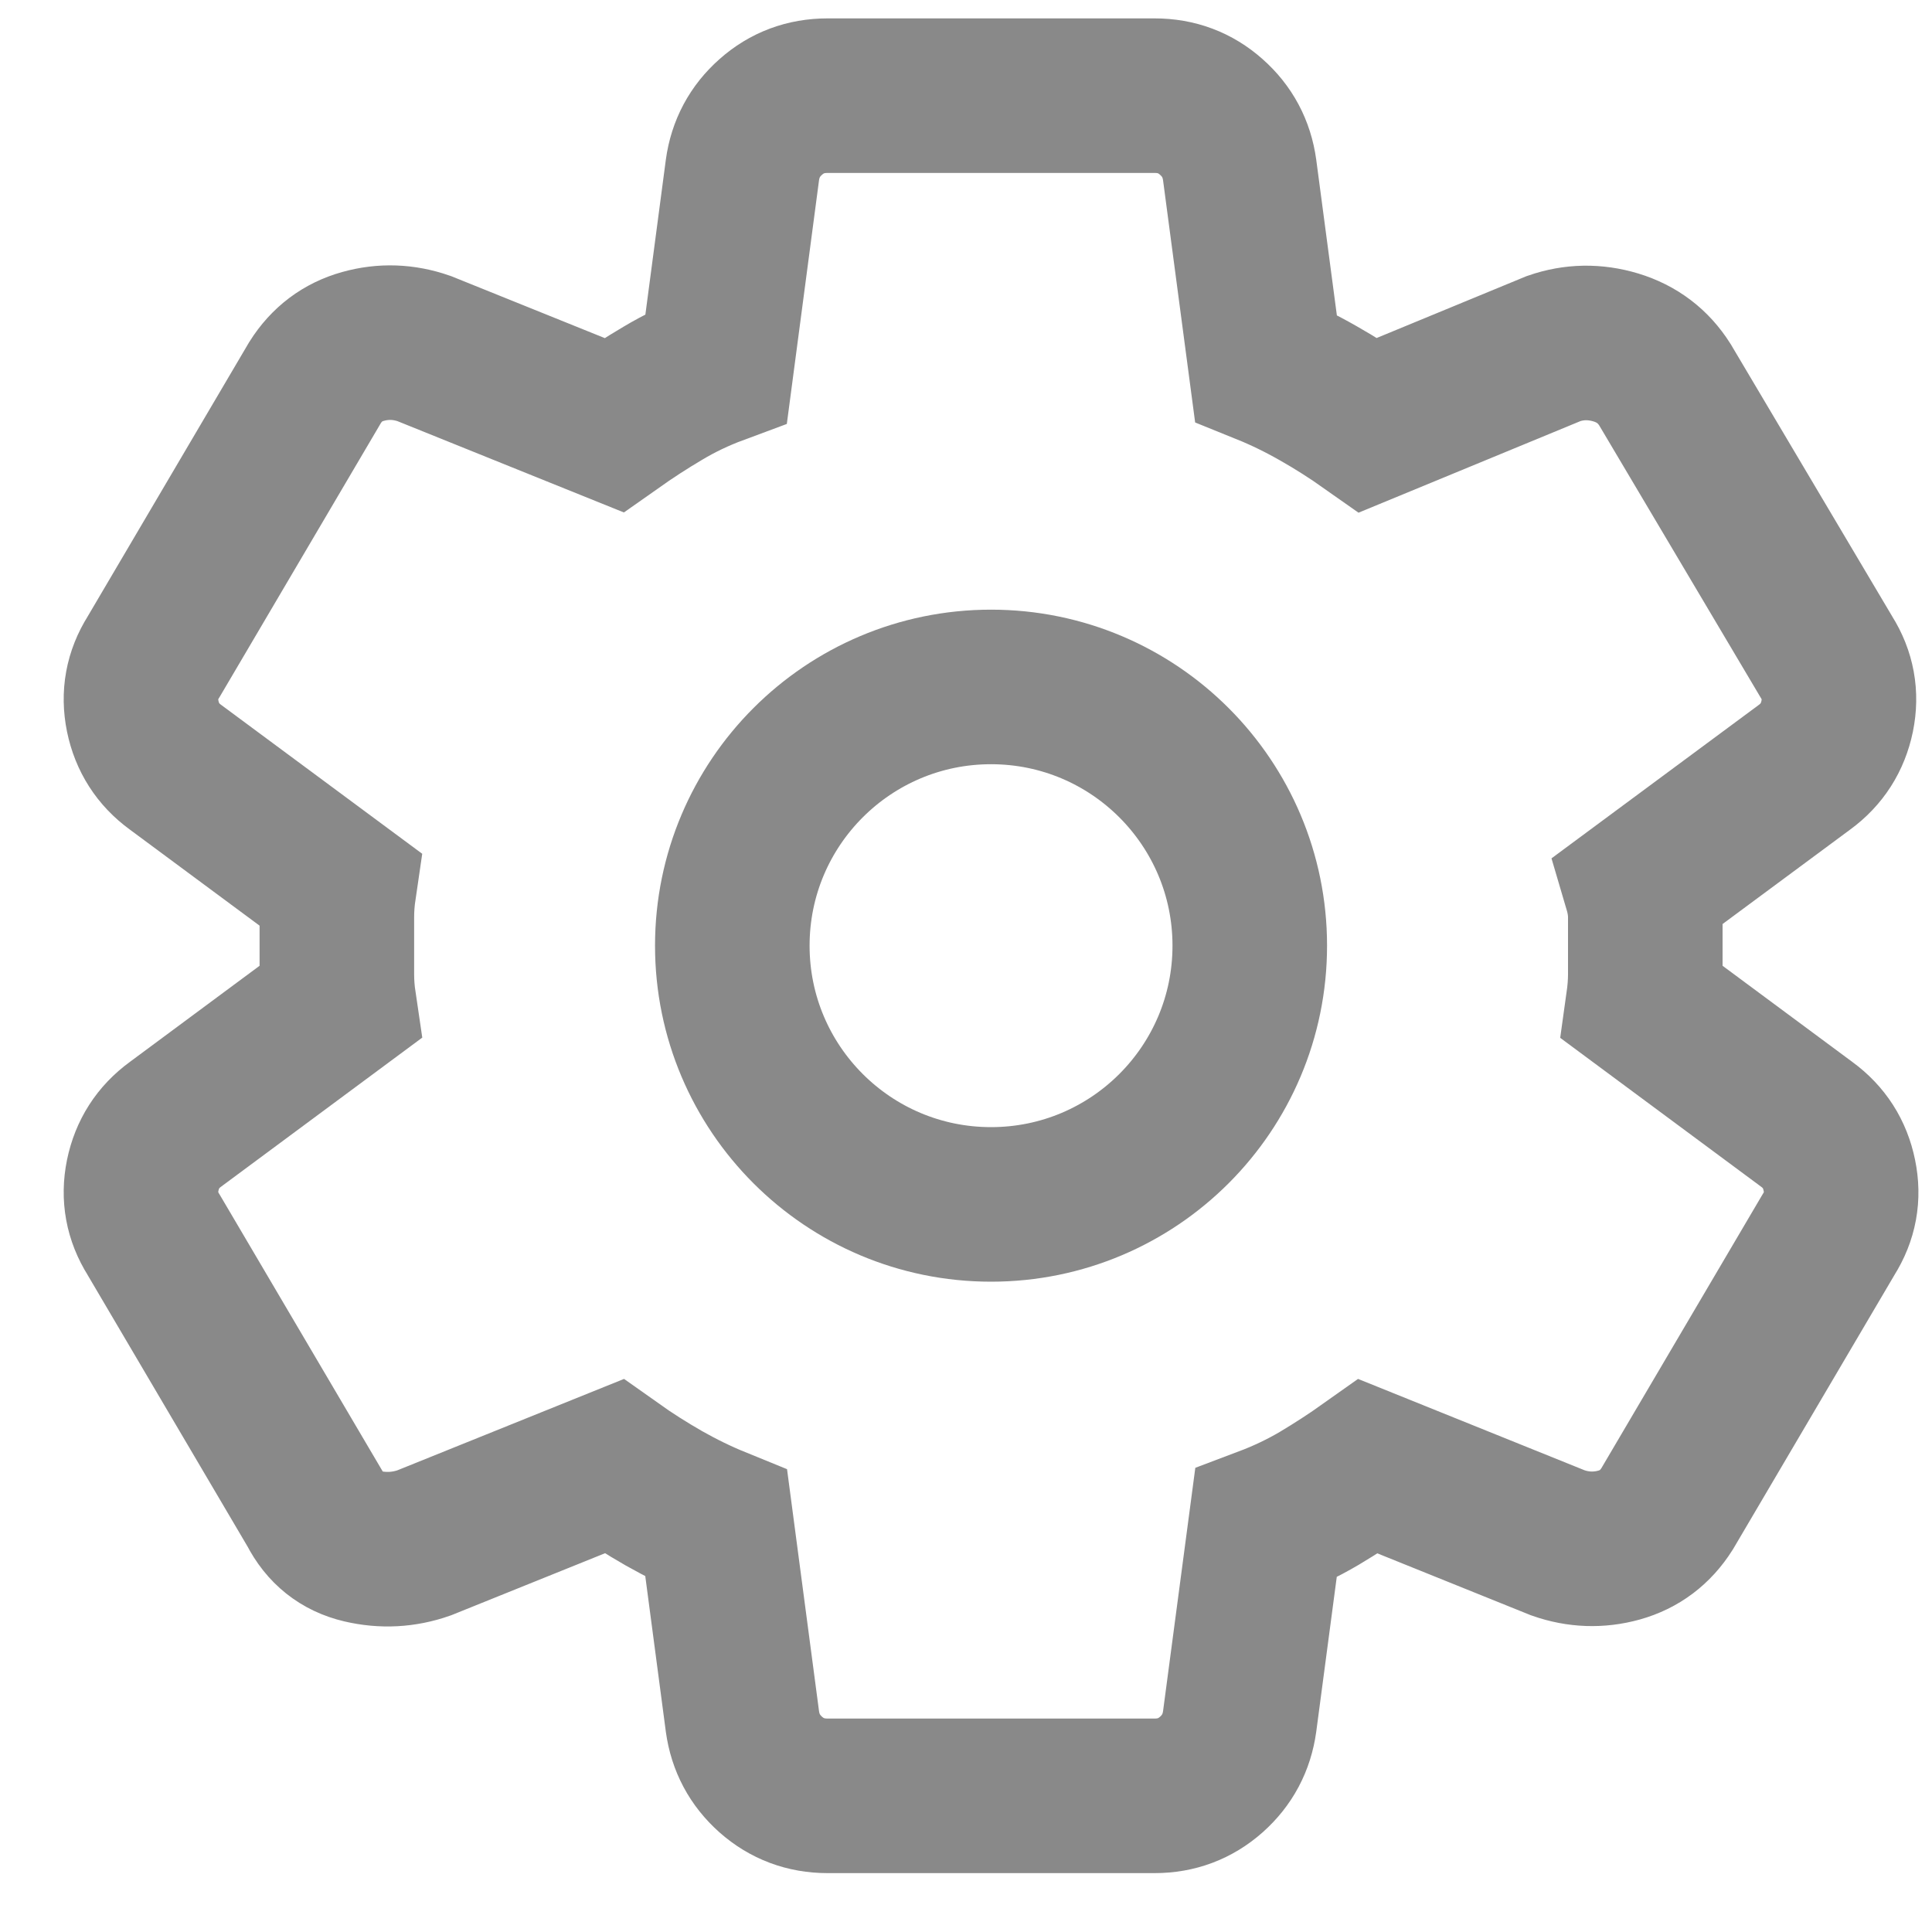 <svg width="25" height="25" viewBox="0 0 25 25" fill="none" xmlns="http://www.w3.org/2000/svg">
<path d="M14.941 1.238H10.708C10.426 1.238 10.181 1.329 9.974 1.513C9.767 1.696 9.645 1.925 9.607 2.2L9.269 4.758C9.024 4.849 8.794 4.959 8.578 5.088C8.361 5.216 8.149 5.354 7.942 5.5L5.487 4.51C5.224 4.419 4.961 4.409 4.697 4.483C4.434 4.556 4.227 4.712 4.077 4.95L1.988 8.498C1.838 8.736 1.791 8.993 1.847 9.268C1.904 9.543 2.045 9.763 2.271 9.928L4.387 11.495C4.368 11.624 4.359 11.748 4.359 11.867V12.61C4.359 12.728 4.368 12.852 4.387 12.98L2.271 14.548C2.045 14.713 1.904 14.933 1.847 15.208C1.791 15.483 1.838 15.739 1.988 15.978L4.077 19.525C4.208 19.782 4.41 19.943 4.683 20.007C4.956 20.071 5.224 20.057 5.487 19.965L7.942 18.975C8.149 19.122 8.366 19.259 8.591 19.388C8.817 19.516 9.043 19.626 9.269 19.718L9.607 22.275C9.645 22.55 9.767 22.779 9.974 22.963C10.181 23.146 10.426 23.238 10.708 23.238H14.941C15.223 23.238 15.467 23.146 15.674 22.963C15.881 22.779 16.003 22.55 16.041 22.275L16.38 19.718C16.624 19.626 16.855 19.516 17.072 19.388C17.288 19.259 17.499 19.122 17.706 18.975L20.161 19.965C20.424 20.057 20.688 20.066 20.951 19.993C21.215 19.919 21.421 19.764 21.572 19.525L23.66 15.978C23.811 15.739 23.858 15.483 23.801 15.208C23.745 14.933 23.604 14.713 23.378 14.548L21.262 12.98C21.28 12.852 21.29 12.728 21.29 12.61V11.867C21.29 11.748 21.271 11.624 21.233 11.495L23.35 9.928C23.575 9.763 23.716 9.543 23.773 9.268C23.829 8.993 23.782 8.736 23.632 8.498L21.544 4.978C21.393 4.739 21.182 4.579 20.909 4.496C20.636 4.414 20.368 4.419 20.105 4.51L17.706 5.5C17.499 5.354 17.283 5.216 17.057 5.088C16.831 4.959 16.605 4.849 16.38 4.758L16.041 2.2C16.003 1.925 15.881 1.696 15.674 1.513C15.467 1.329 15.223 1.238 14.941 1.238Z" stroke="#898989" stroke-width="2"/>
<circle cx="3.348" cy="3.348" r="3.348" transform="matrix(1 0 0 -1 9.476 15.585)" stroke="#898989" stroke-width="2"/>
</svg>
